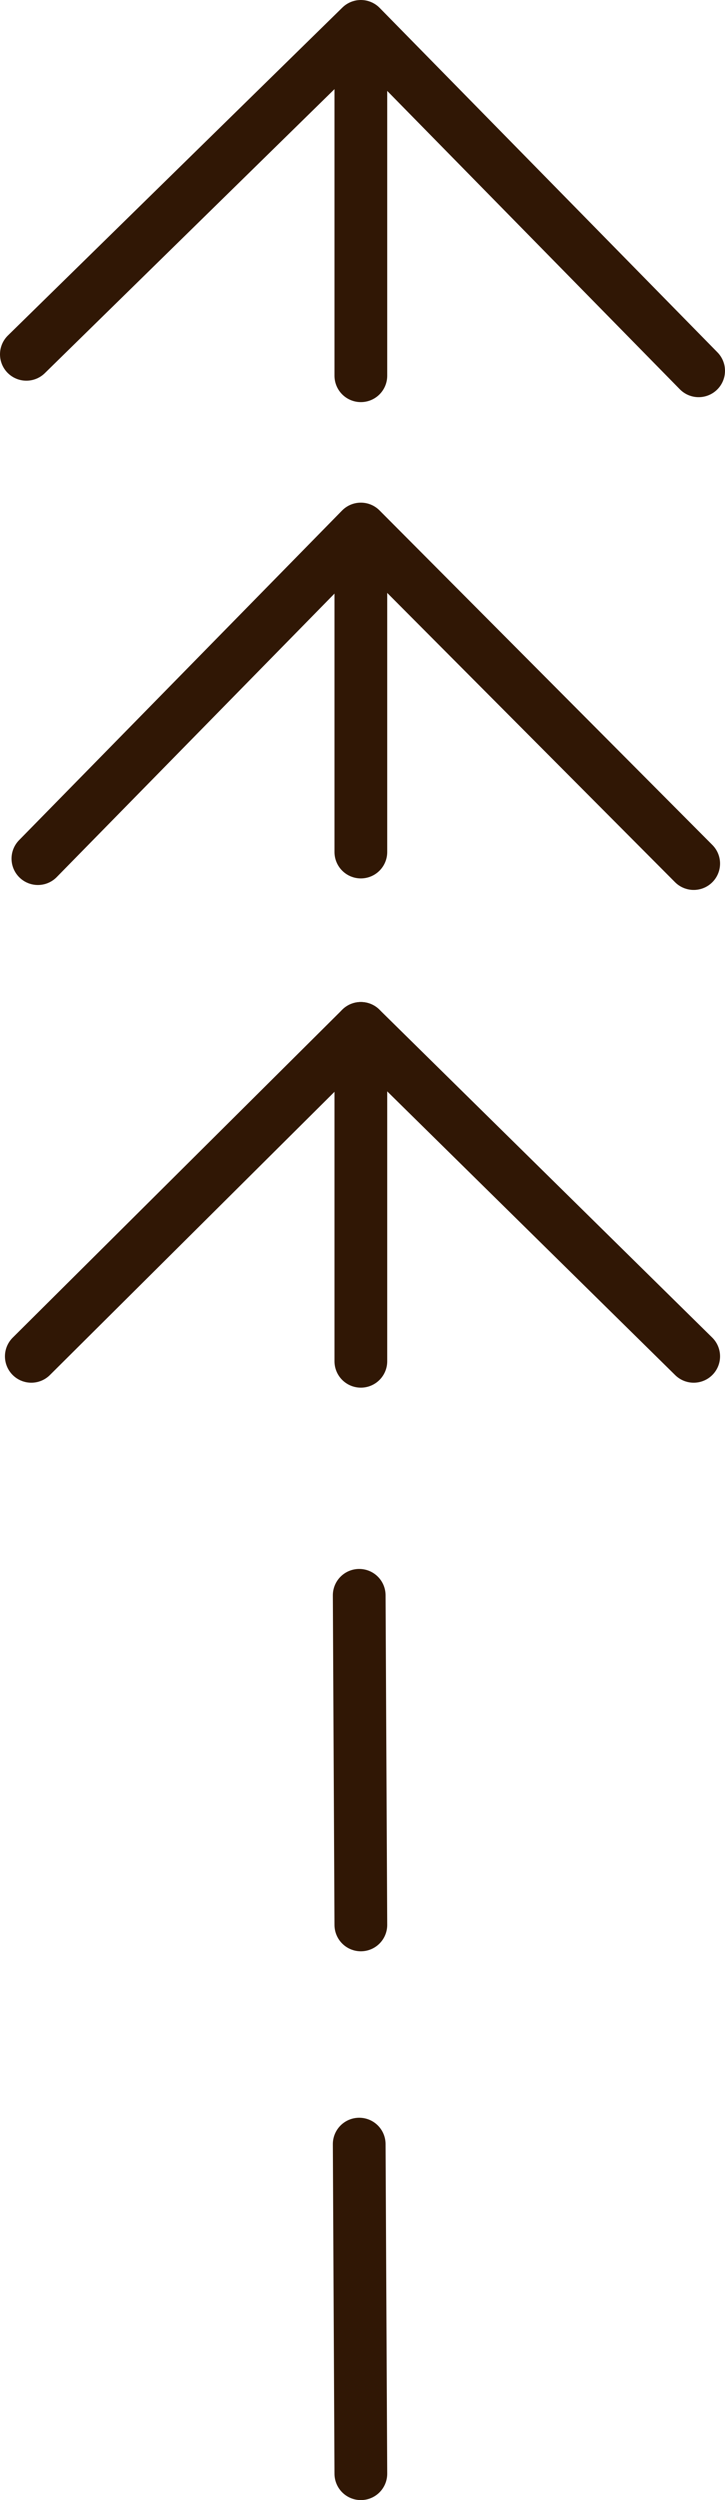 <?xml version="1.0" encoding="UTF-8"?>

<svg xmlns="http://www.w3.org/2000/svg" version="1.2" baseProfile="tiny" xml:space="preserve" style="shape-rendering:geometricPrecision; fill-rule:evenodd;" width="4.4mm" height="15.17mm" viewBox="-2.17 -6.36 4.4 15.17">
  <title>TIDCUR01</title>
  <desc>predicted tidal stream or current direction</desc>
  <rect style="stroke:black;stroke-width:0.32;display:none;" fill="none" x="-2.01" y="-6.2" height="14.85" width="4.08"/>
  <rect style="stroke:blue;stroke-width:0.32;display:none;" fill="none" x="-2.01" y="-6.2" height="14.85" width="4.08"/>
  <path d=" M -1.94,-1.15 L 0.02,-3.15 L 2.04,-1.12" style="stroke-linecap:round;stroke-linejoin:round;fill:none;stroke:#301705;" stroke-width="0.32" />
  <path d=" M -1.98,1.87 L 0.02,-0.12 L 2.04,1.87" style="stroke-linecap:round;stroke-linejoin:round;fill:none;stroke:#301705;" stroke-width="0.32" />
  <path d=" M 0.02,-6.04 L 0.02,-4.08" style="stroke-linecap:round;stroke-linejoin:round;fill:none;stroke:#301705;" stroke-width="0.32" />
  <path d=" M 0.02,-3.11 L 0.02,-1.19" style="stroke-linecap:round;stroke-linejoin:round;fill:none;stroke:#301705;" stroke-width="0.32" />
  <path d=" M 0.02,-0.12 L 0.02,1.9" style="stroke-linecap:round;stroke-linejoin:round;fill:none;stroke:#301705;" stroke-width="0.32" />
  <path d=" M -2.01,-4.21 L 0.02,-6.2 L 2.07,-4.11" style="stroke-linecap:round;stroke-linejoin:round;fill:none;stroke:#301705;" stroke-width="0.32" />
  <path d=" M 0.01,6.65 L 0.02,8.65" style="stroke-linecap:round;stroke-linejoin:round;fill:none;stroke:#301705;" stroke-width="0.32" />
  <path d=" M 0.01,3.32 L 0.02,5.32" style="stroke-linecap:round;stroke-linejoin:round;fill:none;stroke:#301705;" stroke-width="0.32" />
  <circle style="stroke:red;stroke-width:0.64;display:none;" fill="none" cx="0" cy="0" r="1"/>
</svg>
